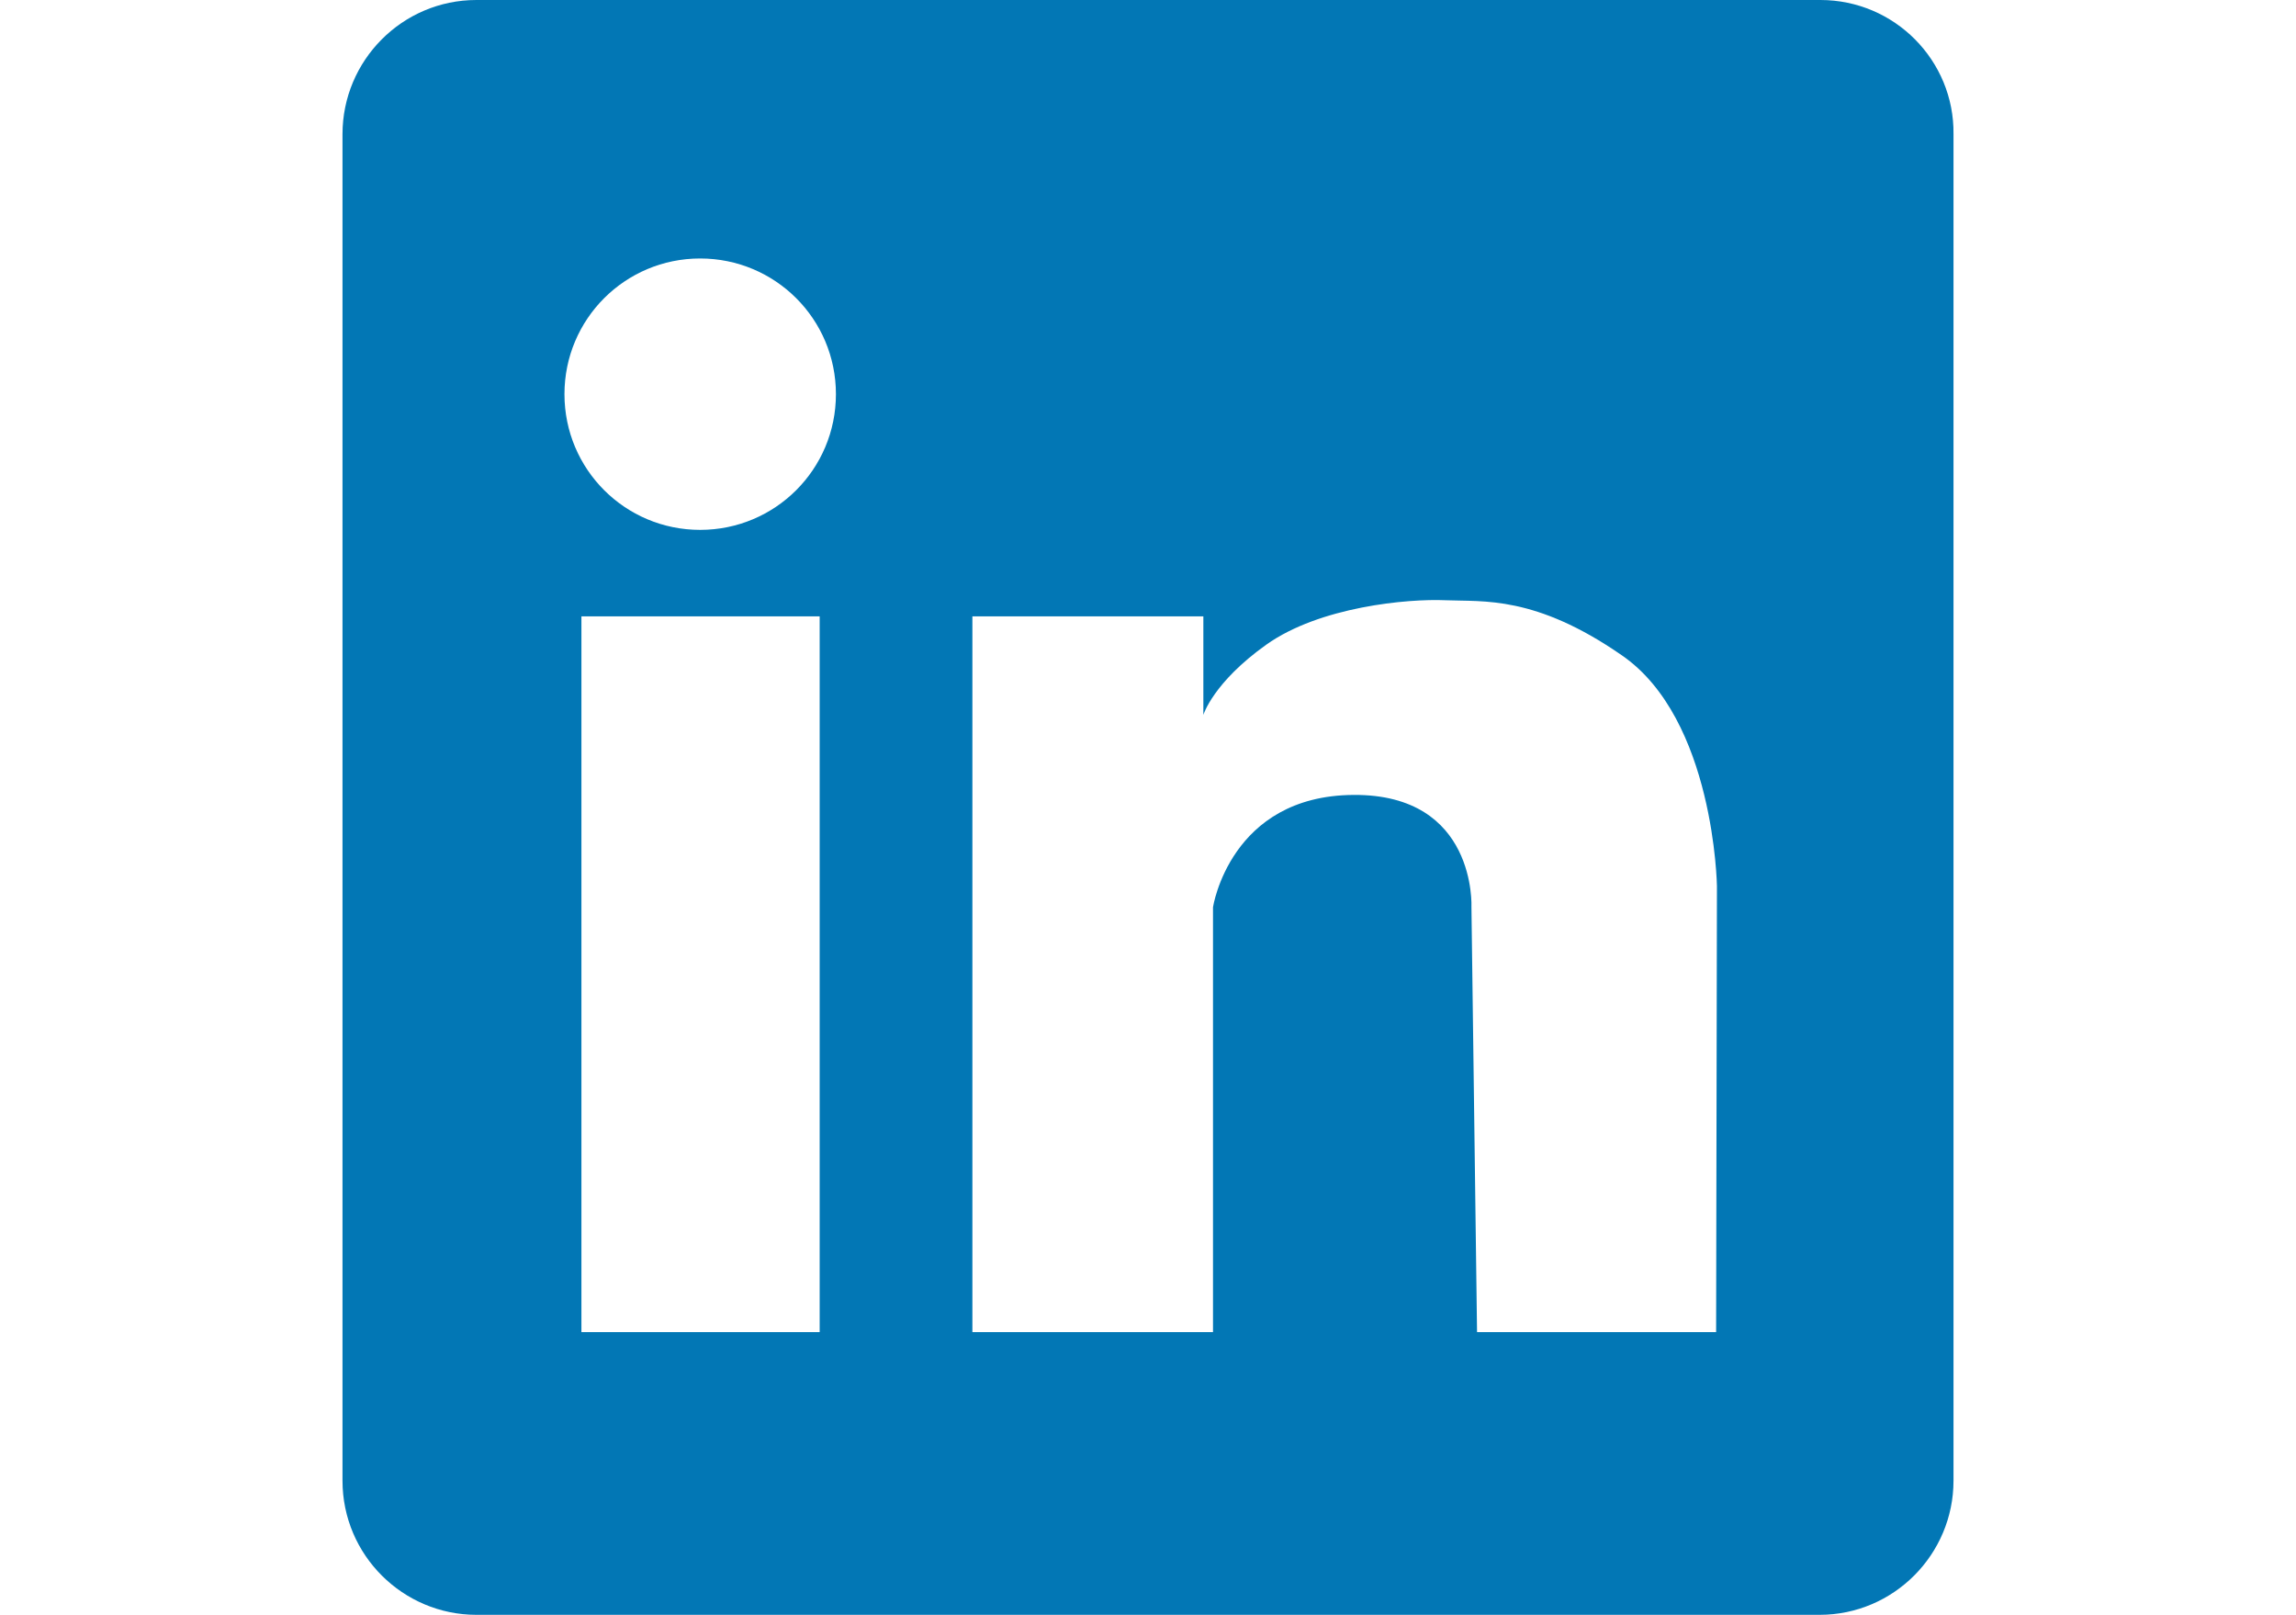 <?xml version="1.0" encoding="UTF-8"?>
<svg xmlns="http://www.w3.org/2000/svg" xmlns:xlink="http://www.w3.org/1999/xlink" width="64px" height="45px" viewBox="0 0 45 45" version="1.1">
<g id="surface1">
<path style=" stroke:none;fill-rule:nonzero;fill:rgb(0.784%,46.667%,70.98%);fill-opacity:1;" d="M 41.242 0 L 3.781 0 C 1.711 0 0.047 1.688 0.047 3.738 L 0.047 41.262 C 0.047 43.336 1.734 45 3.781 45 L 41.219 45 C 43.289 45 44.953 43.312 44.953 41.262 L 44.953 3.738 C 44.977 1.688 43.312 0 41.242 0 Z M 13.348 37.121 L 6.707 37.121 L 6.707 17.176 L 13.348 17.176 Z M 10.016 14.766 C 7.926 14.766 6.234 13.078 6.234 10.984 C 6.234 8.891 7.926 7.203 10.016 7.203 C 12.109 7.203 13.801 8.891 13.801 10.984 C 13.801 13.078 12.109 14.766 10.016 14.766 Z M 38.336 37.121 L 31.672 37.121 L 31.516 25.281 C 31.516 25.281 31.672 22.129 28.23 22.152 C 24.785 22.172 24.312 25.281 24.312 25.281 L 24.312 37.121 L 17.605 37.121 L 17.605 17.176 L 24.043 17.176 L 24.043 19.922 C 24.043 19.922 24.312 19.023 25.797 17.965 C 27.285 16.906 29.738 16.68 30.797 16.727 C 31.852 16.77 33.293 16.59 35.703 18.258 C 38.293 20.035 38.359 24.695 38.359 24.695 Z M 38.336 37.121 "/>
</g>
</svg>
